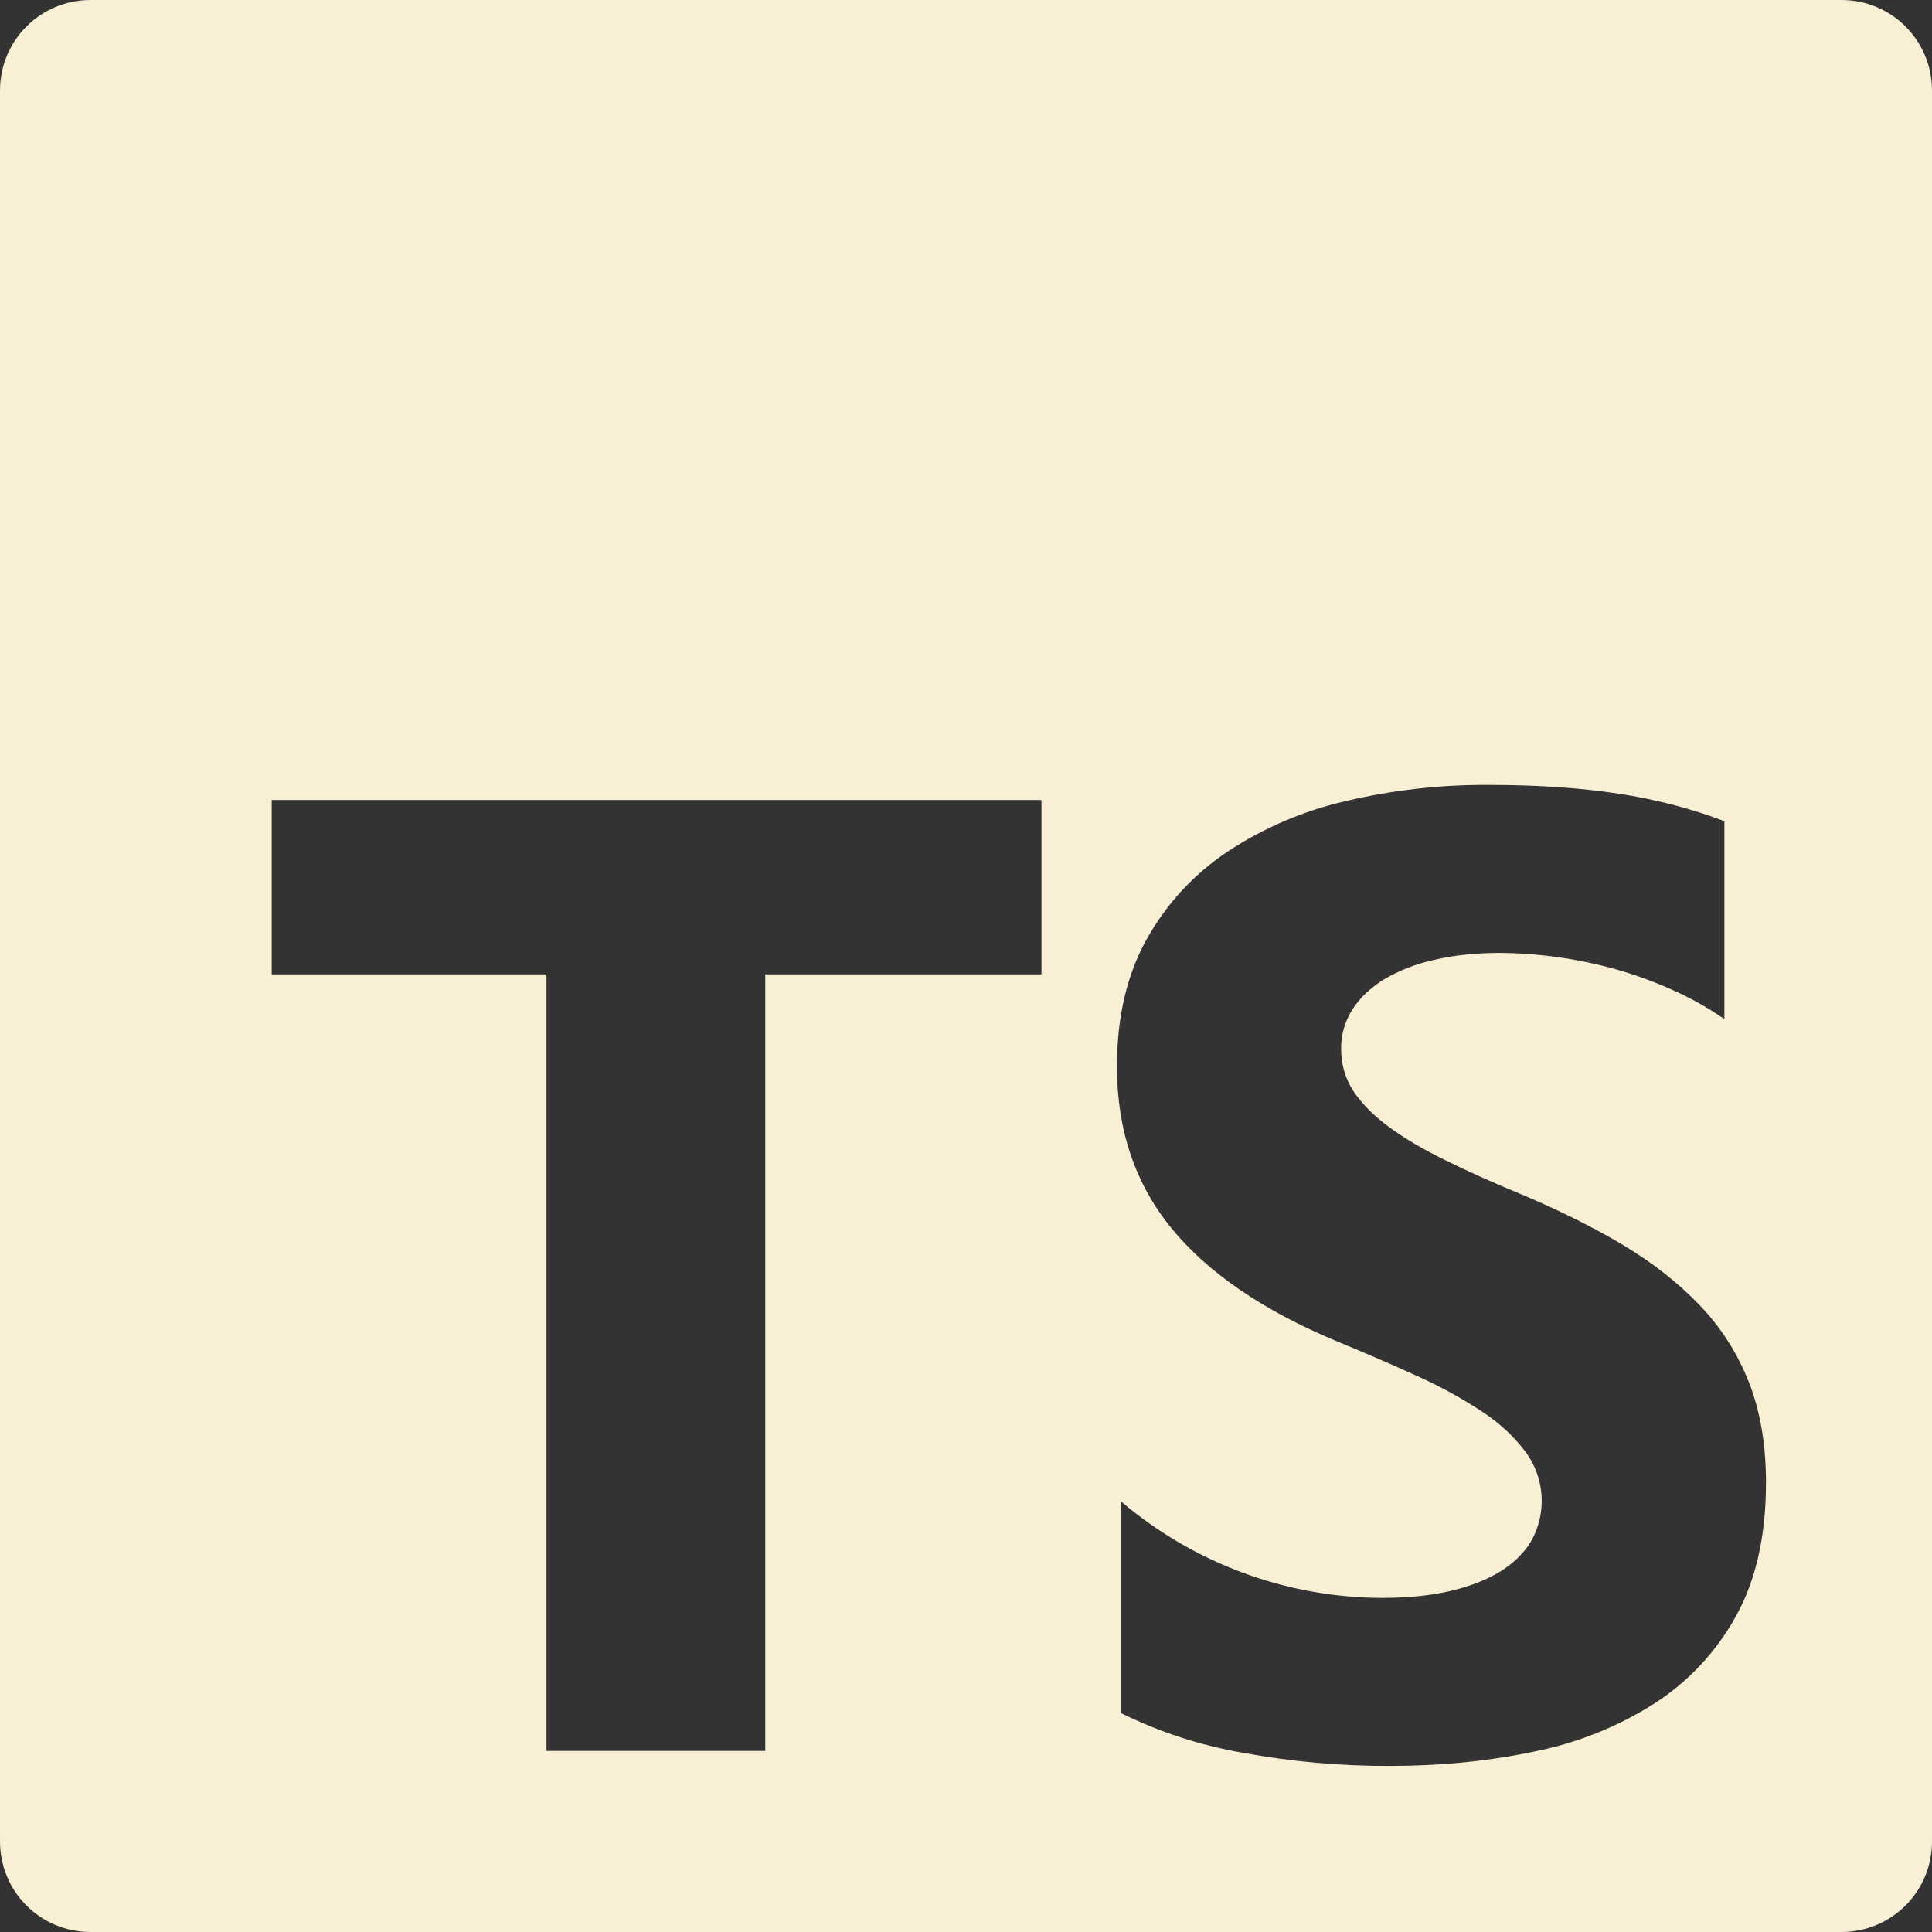 <svg xmlns="http://www.w3.org/2000/svg" width="30" height="30" viewBox="0 0 30 30" fill="none">
<rect x="0" y="0" width="30" height="30" fill="#333333" stroke="none"/>
<path d="M1.406 0C0.627 0 0 0.627 0 1.406V28.594C0 29.372 0.627 30 1.406 30H28.594C29.372 30 30 29.372 30 28.594V1.406C30 0.627 29.372 0 28.594 0H1.406ZM23.11 12.188C23.875 12.188 24.552 12.234 25.144 12.326C25.701 12.41 26.249 12.552 26.776 12.751V15.824C26.523 15.649 26.254 15.498 25.973 15.373C25.682 15.242 25.383 15.133 25.076 15.047C24.496 14.886 23.896 14.802 23.294 14.797C22.919 14.797 22.578 14.832 22.27 14.905C21.996 14.964 21.733 15.066 21.491 15.207C21.279 15.338 21.116 15.494 21 15.675C20.883 15.858 20.822 16.071 20.825 16.288C20.825 16.532 20.891 16.754 21.02 16.949C21.15 17.144 21.335 17.329 21.574 17.504C21.812 17.679 22.102 17.849 22.444 18.016C22.785 18.185 23.171 18.359 23.601 18.536C24.189 18.782 24.716 19.045 25.184 19.321C25.651 19.599 26.052 19.913 26.387 20.262C26.723 20.611 26.977 21.01 27.155 21.459C27.332 21.907 27.422 22.429 27.422 23.025C27.422 23.846 27.266 24.538 26.956 25.095C26.653 25.645 26.219 26.111 25.691 26.451C25.123 26.812 24.493 27.064 23.832 27.196C23.125 27.346 22.379 27.421 21.595 27.421C20.824 27.425 20.054 27.356 19.295 27.216C18.639 27.103 18.002 26.895 17.405 26.6V23.312C18.535 24.274 19.968 24.805 21.451 24.812C21.867 24.812 22.231 24.775 22.541 24.7C22.852 24.625 23.111 24.52 23.32 24.387C23.527 24.253 23.683 24.095 23.786 23.913C23.901 23.7 23.953 23.459 23.937 23.218C23.92 22.978 23.836 22.746 23.694 22.551C23.508 22.305 23.281 22.094 23.023 21.926C22.702 21.714 22.365 21.528 22.014 21.371C21.598 21.181 21.178 21 20.755 20.826C19.608 20.348 18.753 19.761 18.189 19.07C17.626 18.379 17.344 17.543 17.344 16.564C17.344 15.796 17.497 15.137 17.805 14.586C18.113 14.035 18.53 13.581 19.06 13.225C19.621 12.855 20.243 12.589 20.898 12.439C21.622 12.268 22.365 12.184 23.11 12.188ZM4.219 12.422H16.172V15.13H11.883V27.188H8.486V15.13H4.219V12.422Z" fill="#F8EFD4"/>
<script xmlns="" type="text/javascript" src="chrome-extension://hejbmebodbijjdhflfknehhcgaklhano/../window/testing-library.js"/></svg>
